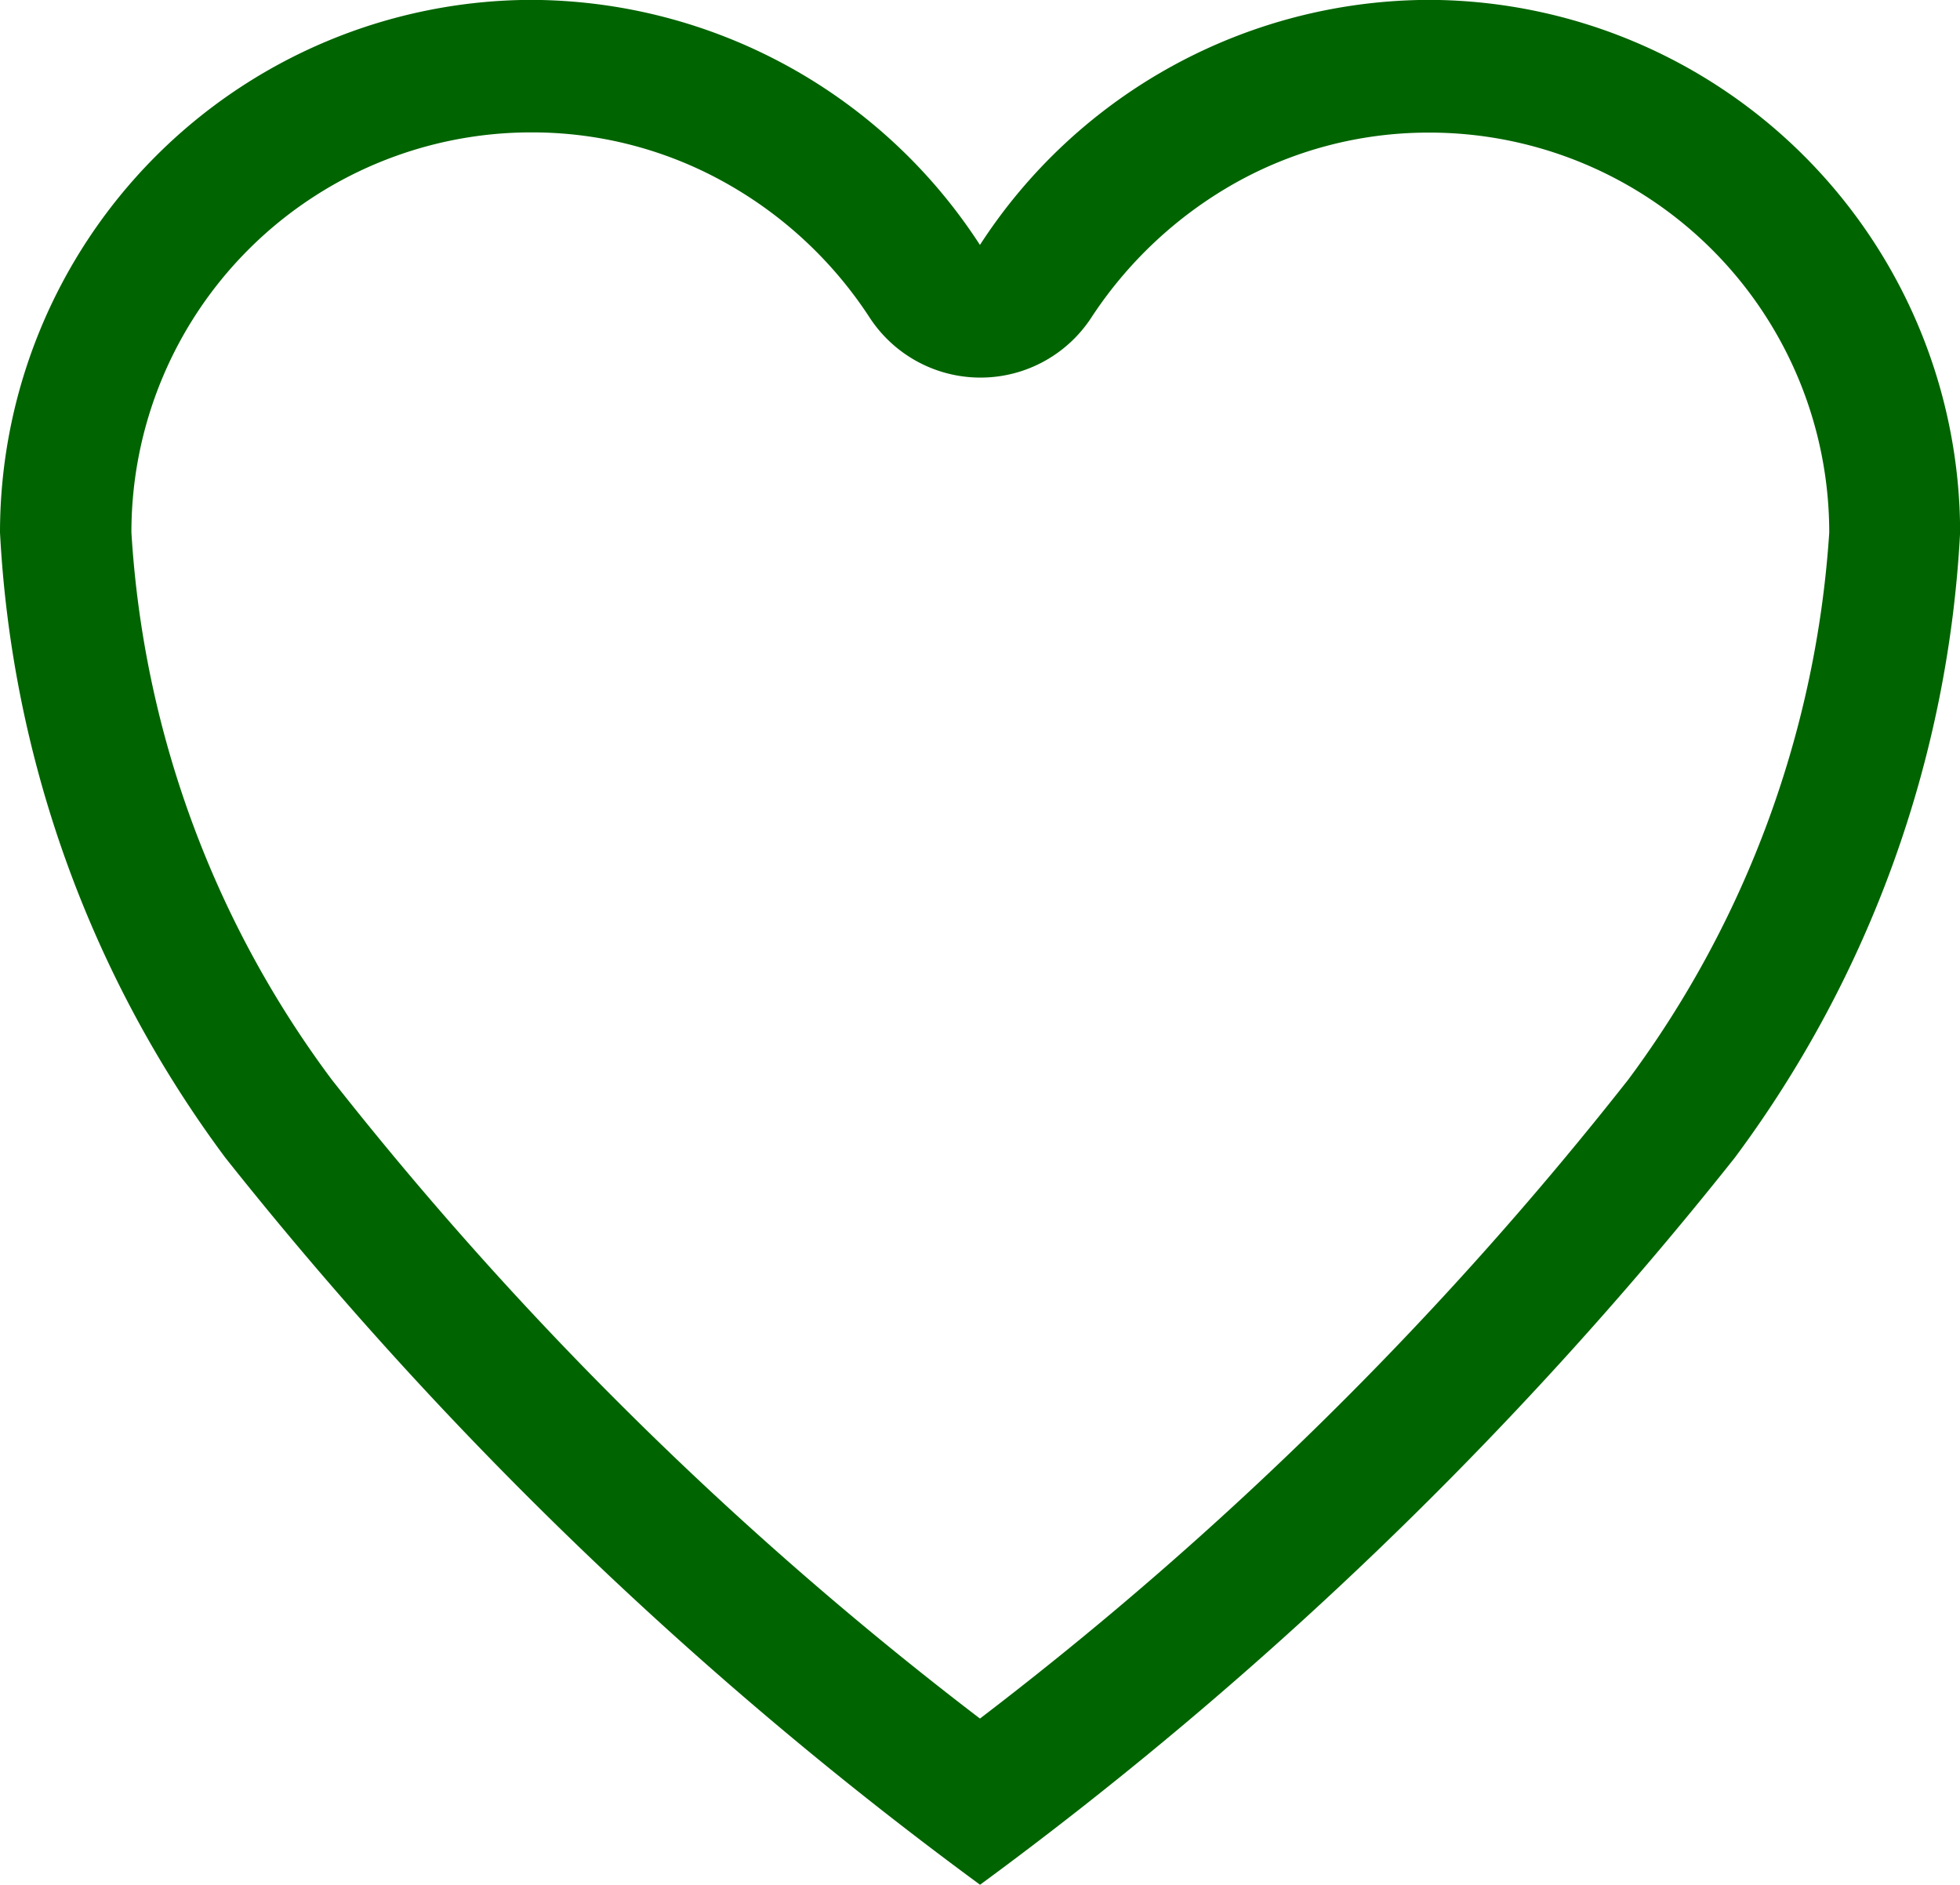<svg xmlns="http://www.w3.org/2000/svg" width="18.271" height="17.568" viewBox="0 0 18.271 17.568">
  <path id="Icon_ionic-ios-heart-empty" data-name="Icon ionic-ios-heart-empty" d="M16.727,3.937h-.044a5,5,0,0,0-4.173,2.284A5,5,0,0,0,8.338,3.937H8.294A4.966,4.966,0,0,0,3.375,8.9a10.691,10.691,0,0,0,2.1,5.828,36.792,36.792,0,0,0,7.036,6.777,36.792,36.792,0,0,0,7.036-6.777,10.691,10.691,0,0,0,2.1-5.828A4.966,4.966,0,0,0,16.727,3.937ZM18.554,14a33.687,33.687,0,0,1-6.044,5.956A33.737,33.737,0,0,1,6.467,14,9.475,9.475,0,0,1,4.6,8.9,3.727,3.727,0,0,1,8.3,5.172h.04a3.682,3.682,0,0,1,1.805.474A3.838,3.838,0,0,1,11.483,6.9a1.234,1.234,0,0,0,2.064,0,3.876,3.876,0,0,1,1.335-1.252,3.682,3.682,0,0,1,1.805-.474h.04a3.727,3.727,0,0,1,3.7,3.729A9.6,9.6,0,0,1,18.554,14Z" transform="translate(-3.375 -3.938)" fill="#006400"/>
</svg>
